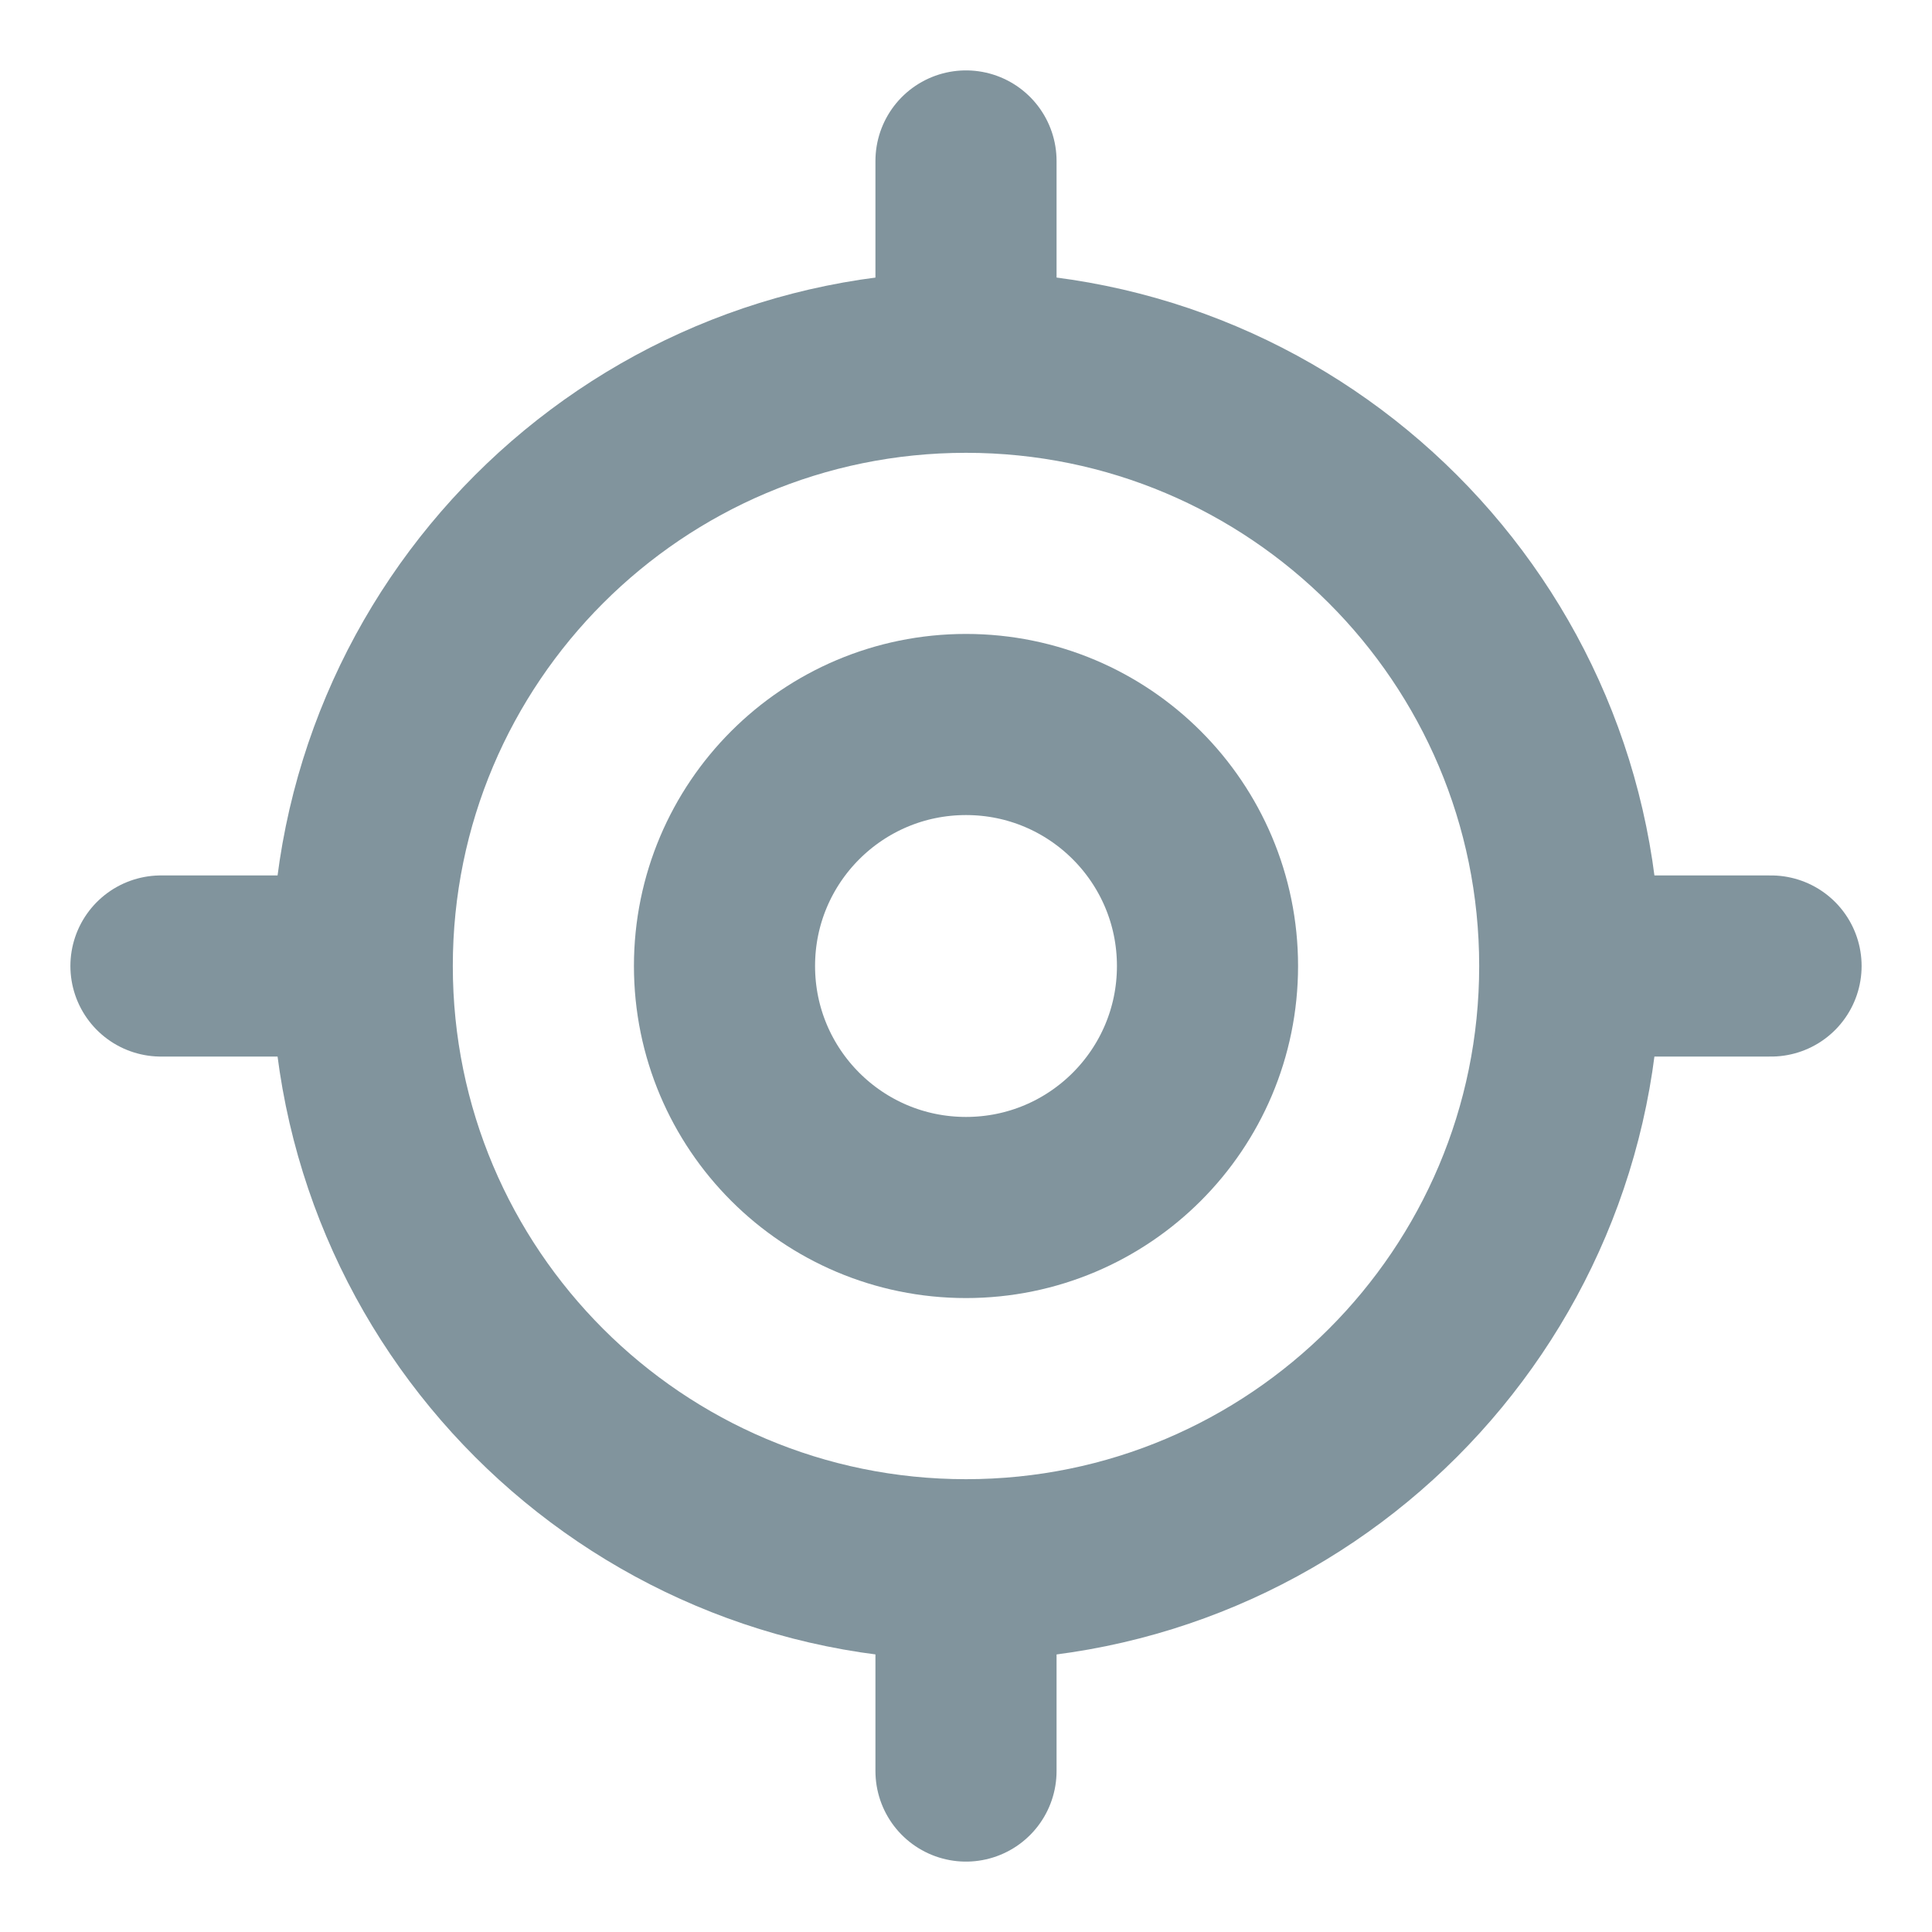 <svg width="16" height="16" viewBox="0 0 16 16" fill="none" xmlns="http://www.w3.org/2000/svg">
<path d="M8 13C10.761 13 13 10.761 13 8C13 5.239 10.761 3 8 3C5.239 3 3 5.239 3 8C3 10.761 5.239 13 8 13Z" stroke="#81949D" stroke-width="1.5" stroke-linecap="round" stroke-linejoin="round"/>
<path d="M8 10C9.105 10 10 9.105 10 8C10 6.895 9.105 6 8 6C6.895 6 6 6.895 6 8C6 9.105 6.895 10 8 10Z" stroke="#81949D" stroke-width="1.5" stroke-linecap="round" stroke-linejoin="round"/>
<path d="M8 2.667V1.333" stroke="#81949D" stroke-width="1.5" stroke-linecap="round" stroke-linejoin="round"/>
<path d="M2.667 8H1.333" stroke="#81949D" stroke-width="1.5" stroke-linecap="round" stroke-linejoin="round"/>
<path d="M8 13.333V14.667" stroke="#81949D" stroke-width="1.5" stroke-linecap="round" stroke-linejoin="round"/>
<path d="M13.333 8H14.667" stroke="#81949D" stroke-width="1.5" stroke-linecap="round" stroke-linejoin="round"/>
</svg>

